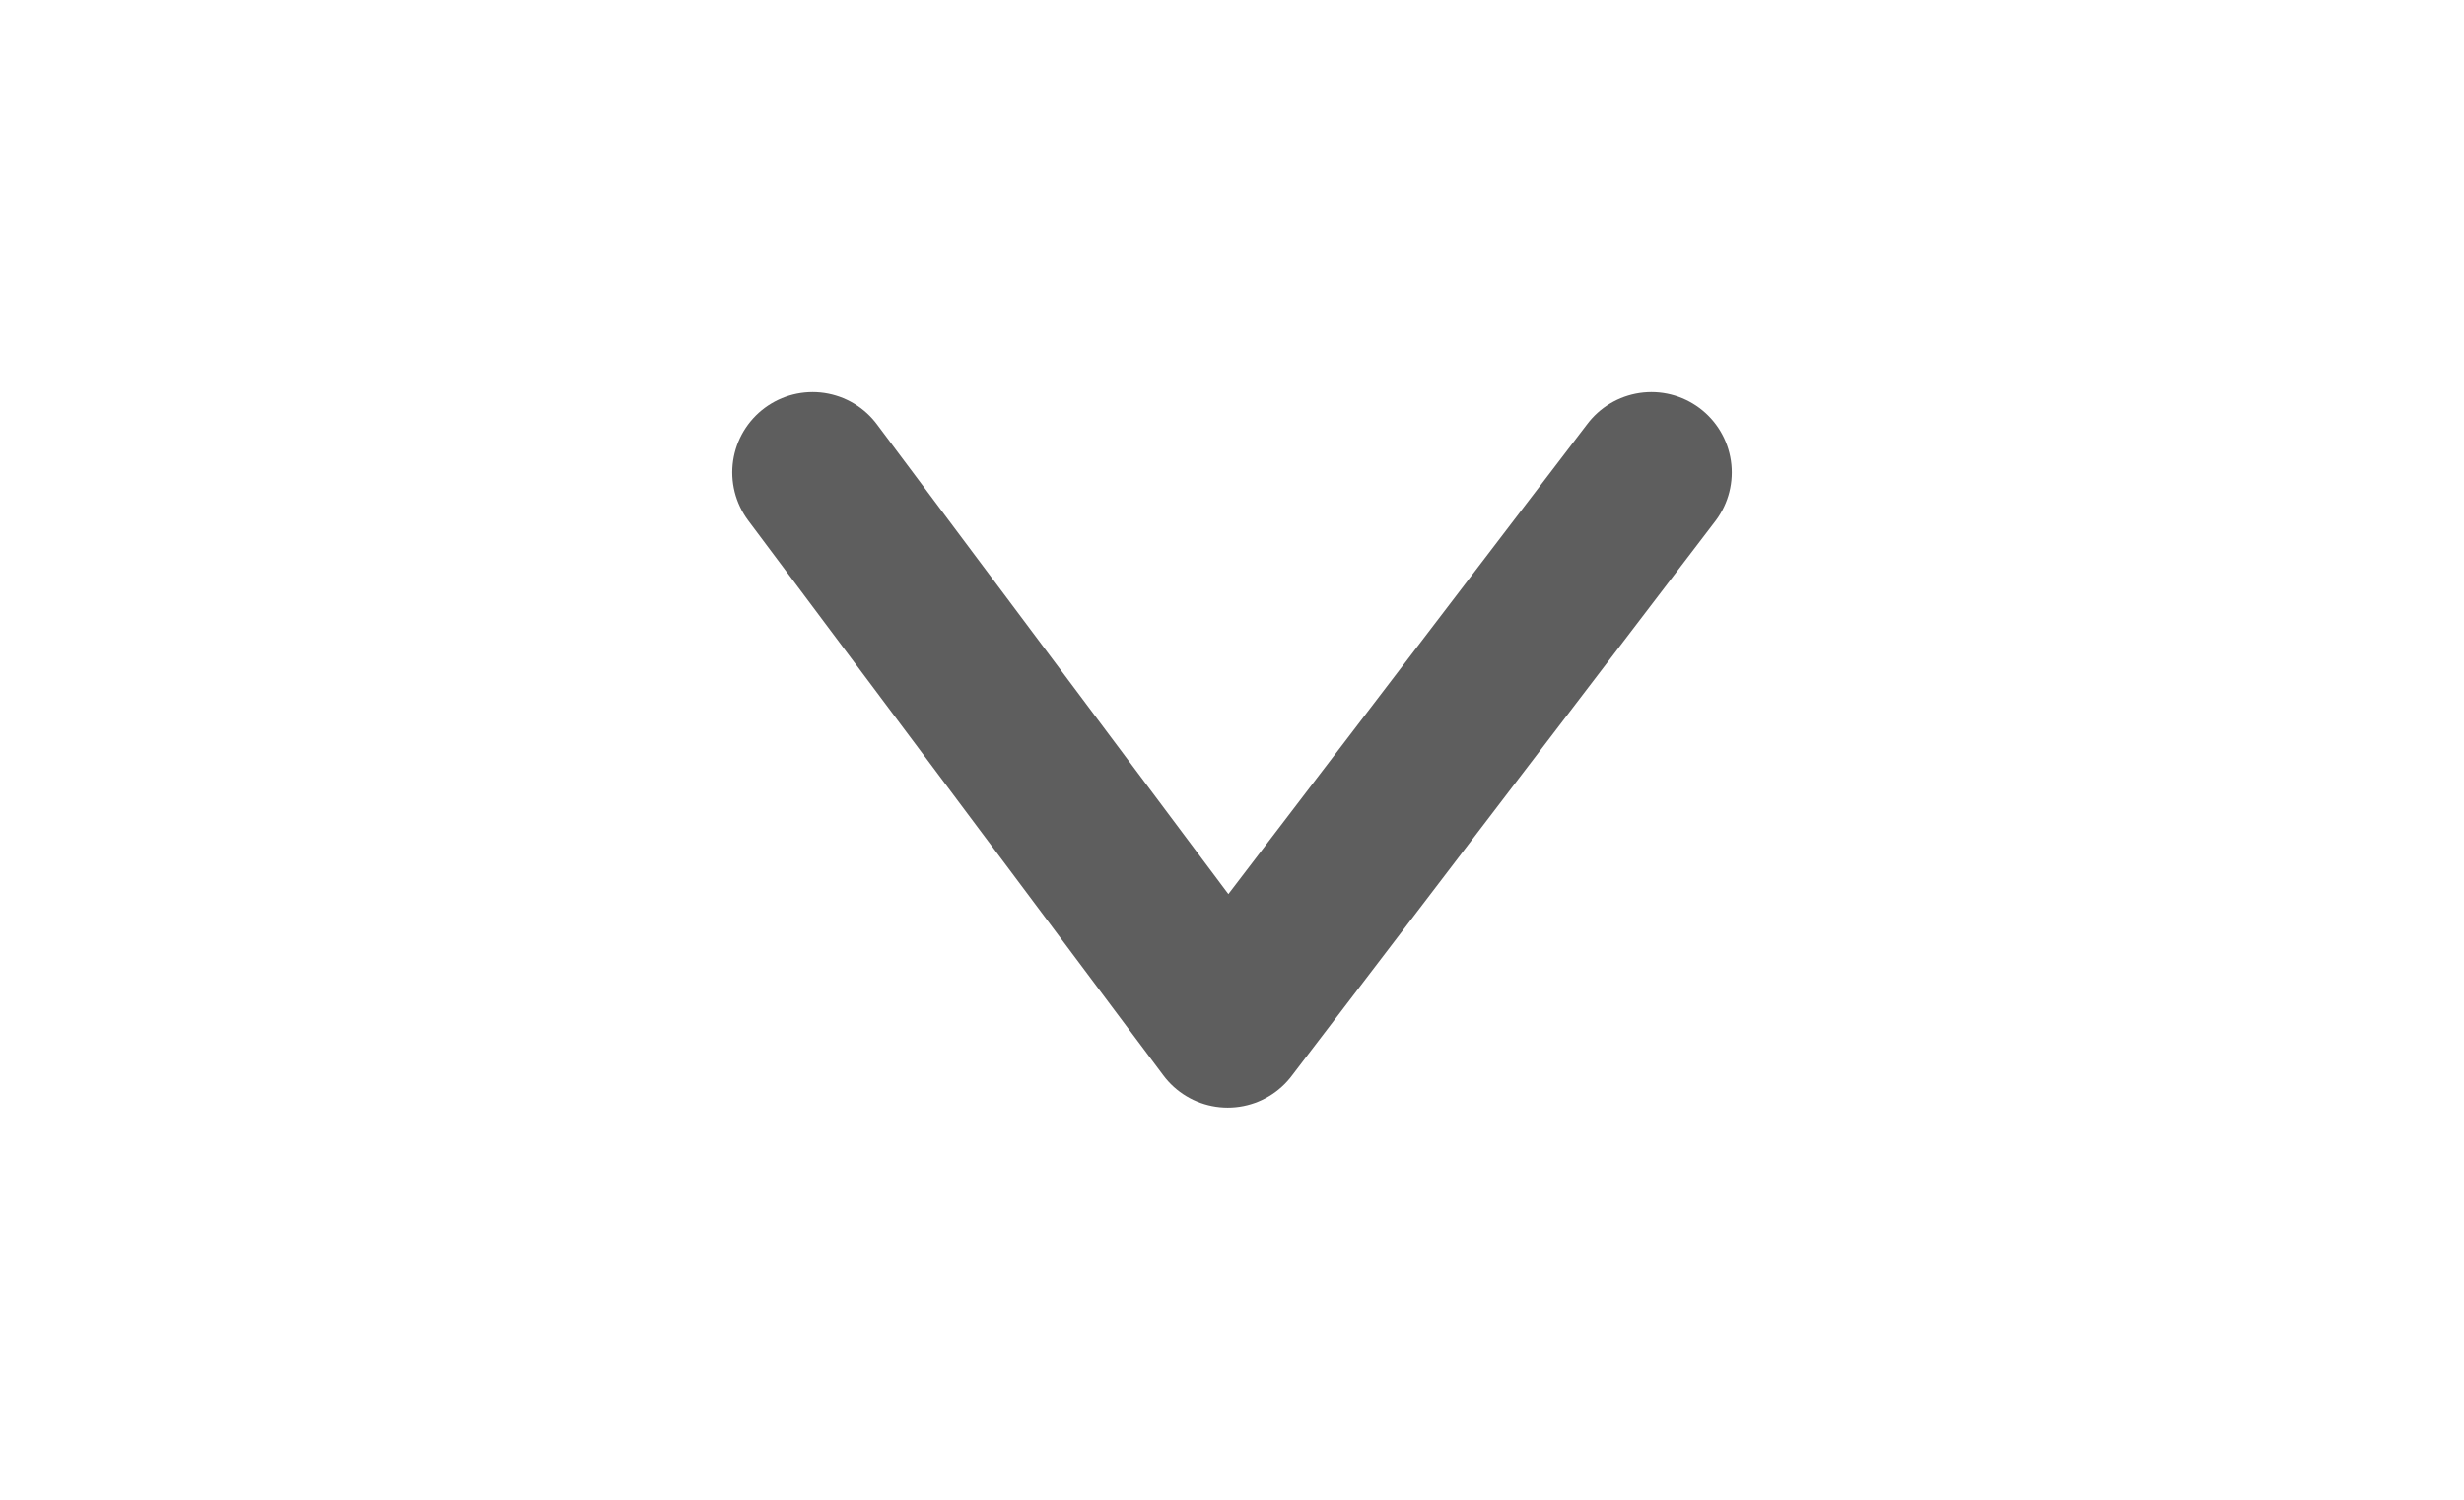 <svg width="46" height="28" viewBox="0 0 46 28" fill="none" xmlns="http://www.w3.org/2000/svg">
    <path opacity="0.63" d="M15.17 8.82L22.92 19.18L30.83 8.82" stroke="black" stroke-width="3" stroke-linecap="round" stroke-linejoin="round"/>
</svg>
